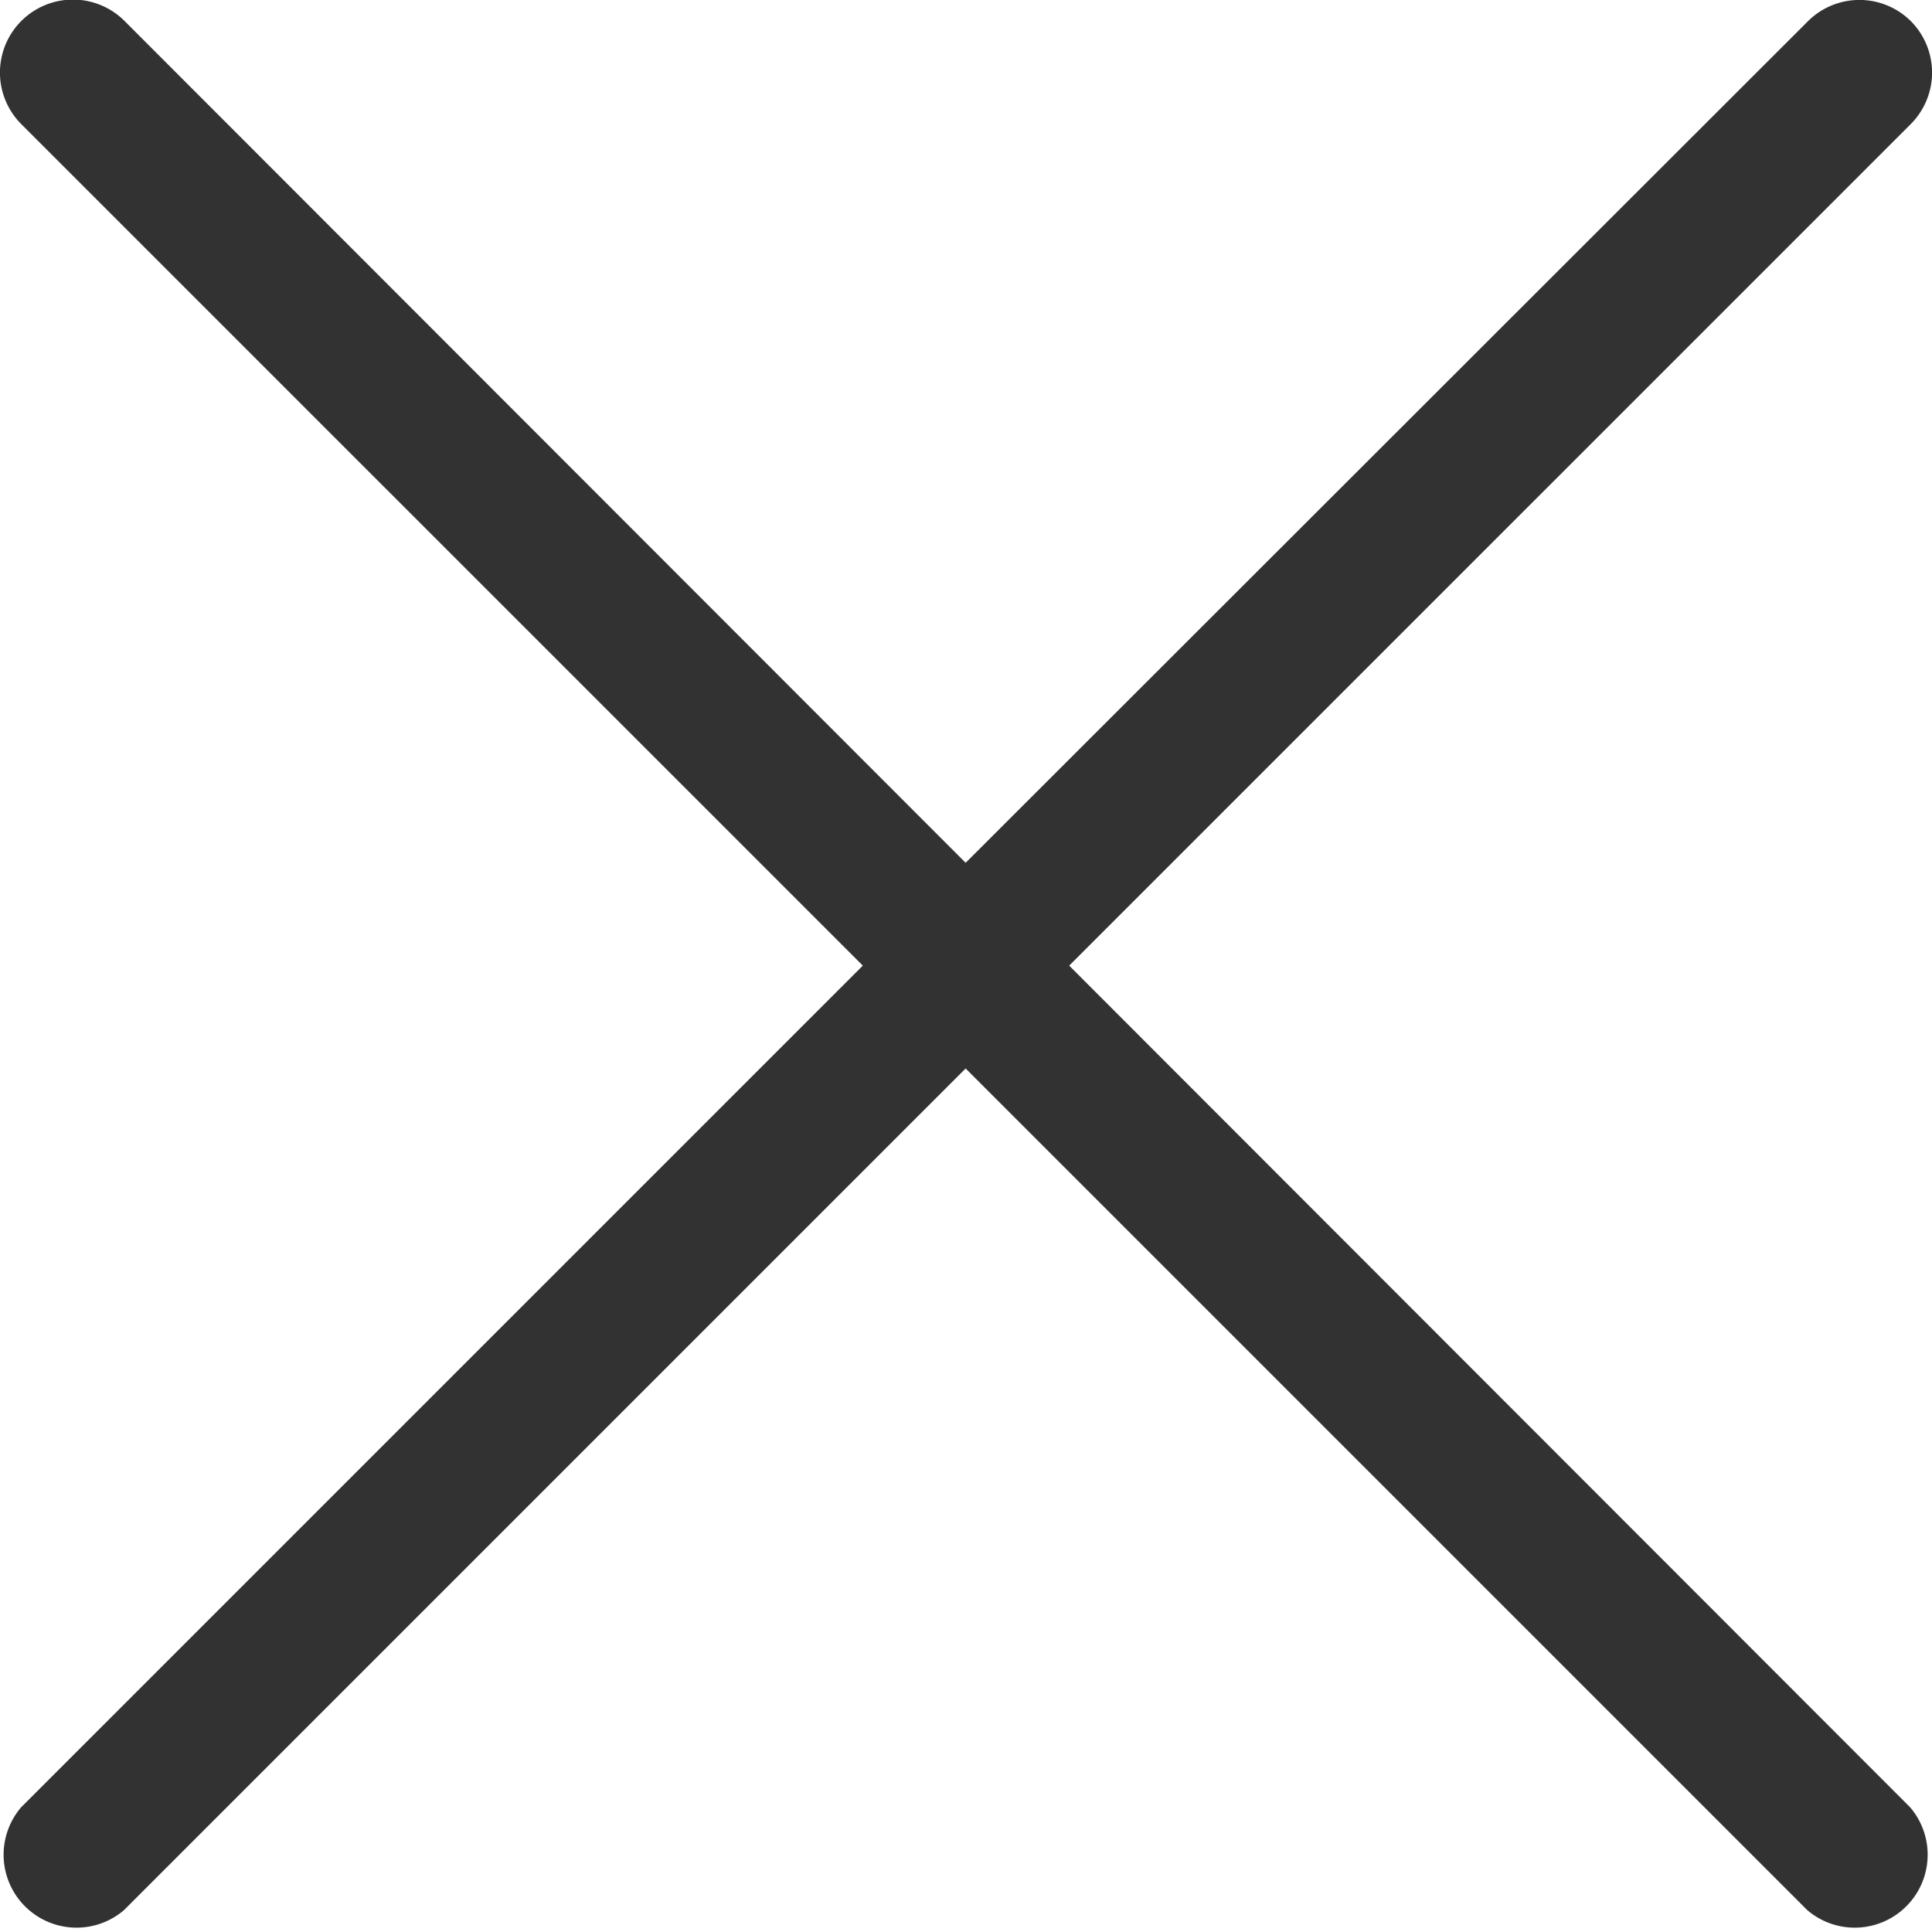 <svg id="Layer_1" data-name="Layer 1" xmlns="http://www.w3.org/2000/svg" viewBox="0 0 26.49 26.49"><defs><style>.cls-1{fill:#323232;}</style></defs><title>Kryds (2 pkt.)</title><path class="cls-1" d="M22.58,21.26L34.12,9.72a1,1,0,0,0,0-1.41,1,1,0,0,0-1.41,0L21.16,19.85,9.63,8.31A1,1,0,0,0,8.21,9.72L19.75,21.26,8.21,32.8a1,1,0,0,0,1.41,1.41L21.16,22.67,32.7,34.21a1,1,0,0,0,1.41-1.41Z" transform="translate(-7.92 -8.02)"/></svg>